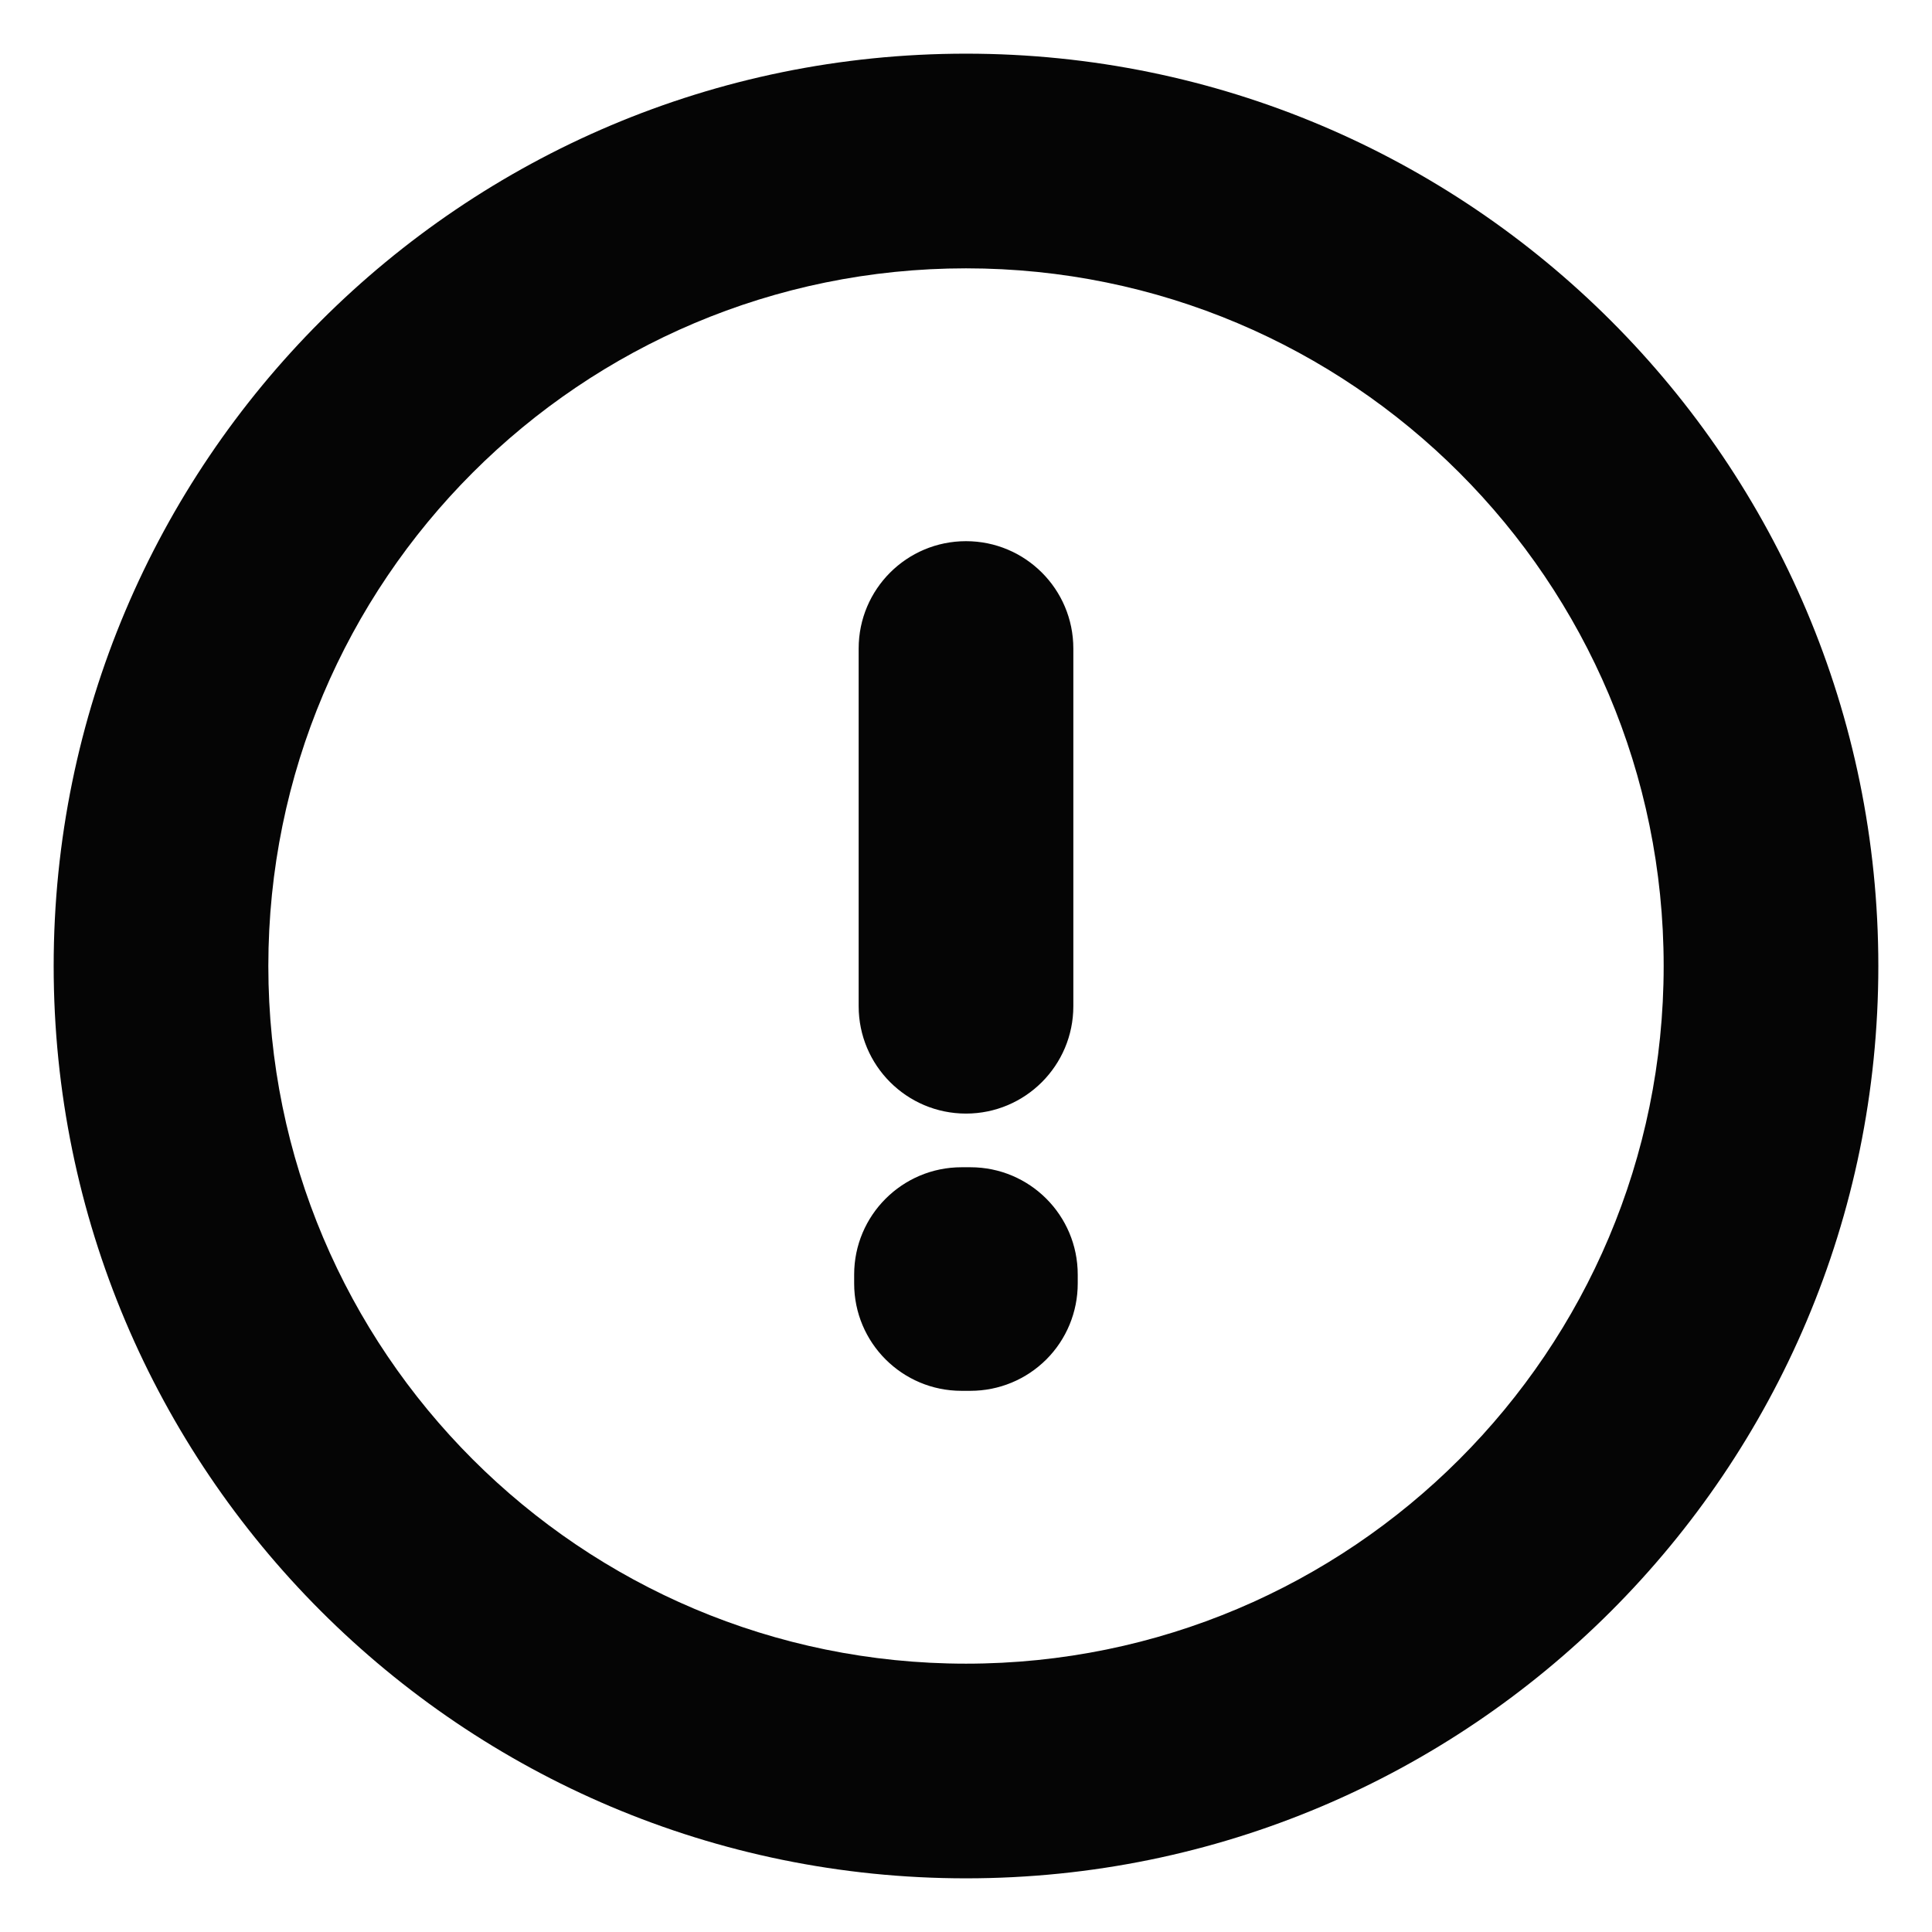 <svg width="18" height="18" viewBox="0 0 18 18" fill="none" xmlns="http://www.w3.org/2000/svg">
<path d="M9.041 11.875H10.041C10.041 11.323 9.594 10.875 9.041 10.875V11.875ZM9.041 11.958L9.041 12.958C9.307 12.958 9.561 12.853 9.749 12.665C9.936 12.478 10.041 12.224 10.041 11.958H9.041ZM8.959 11.958H7.958C7.958 12.511 8.406 12.958 8.958 12.958L8.959 11.958ZM8.959 11.875V10.875C8.406 10.875 7.958 11.323 7.958 11.875H8.959ZM10 6.042C10 5.489 9.552 5.042 9 5.042C8.448 5.042 8 5.489 8 6.042H10ZM8 9.375C8 9.927 8.448 10.375 9 10.375C9.552 10.375 10 9.927 10 9.375H8ZM9 15.5C5.41 15.5 2.5 12.59 2.5 9H0.5C0.5 13.694 4.306 17.5 9 17.5V15.5ZM2.5 9C2.5 5.41 5.41 2.5 9 2.5V0.5C4.306 0.5 0.5 4.306 0.5 9H2.5ZM9 2.5C12.59 2.5 15.5 5.41 15.5 9H17.5C17.5 4.306 13.694 0.5 9 0.5V2.5ZM15.5 9C15.5 12.59 12.59 15.5 9 15.5V17.5C13.694 17.5 17.5 13.694 17.5 9H15.5ZM8.041 11.875V11.958H10.041V11.875H8.041ZM9.042 10.958L8.959 10.958L8.958 12.958L9.041 12.958L9.042 10.958ZM9.959 11.958V11.875H7.958V11.958H9.959ZM8.959 12.875H9.041V10.875H8.959V12.875ZM8 6.042V9.375H10V6.042H8Z" fill="#050505"/>
</svg>
